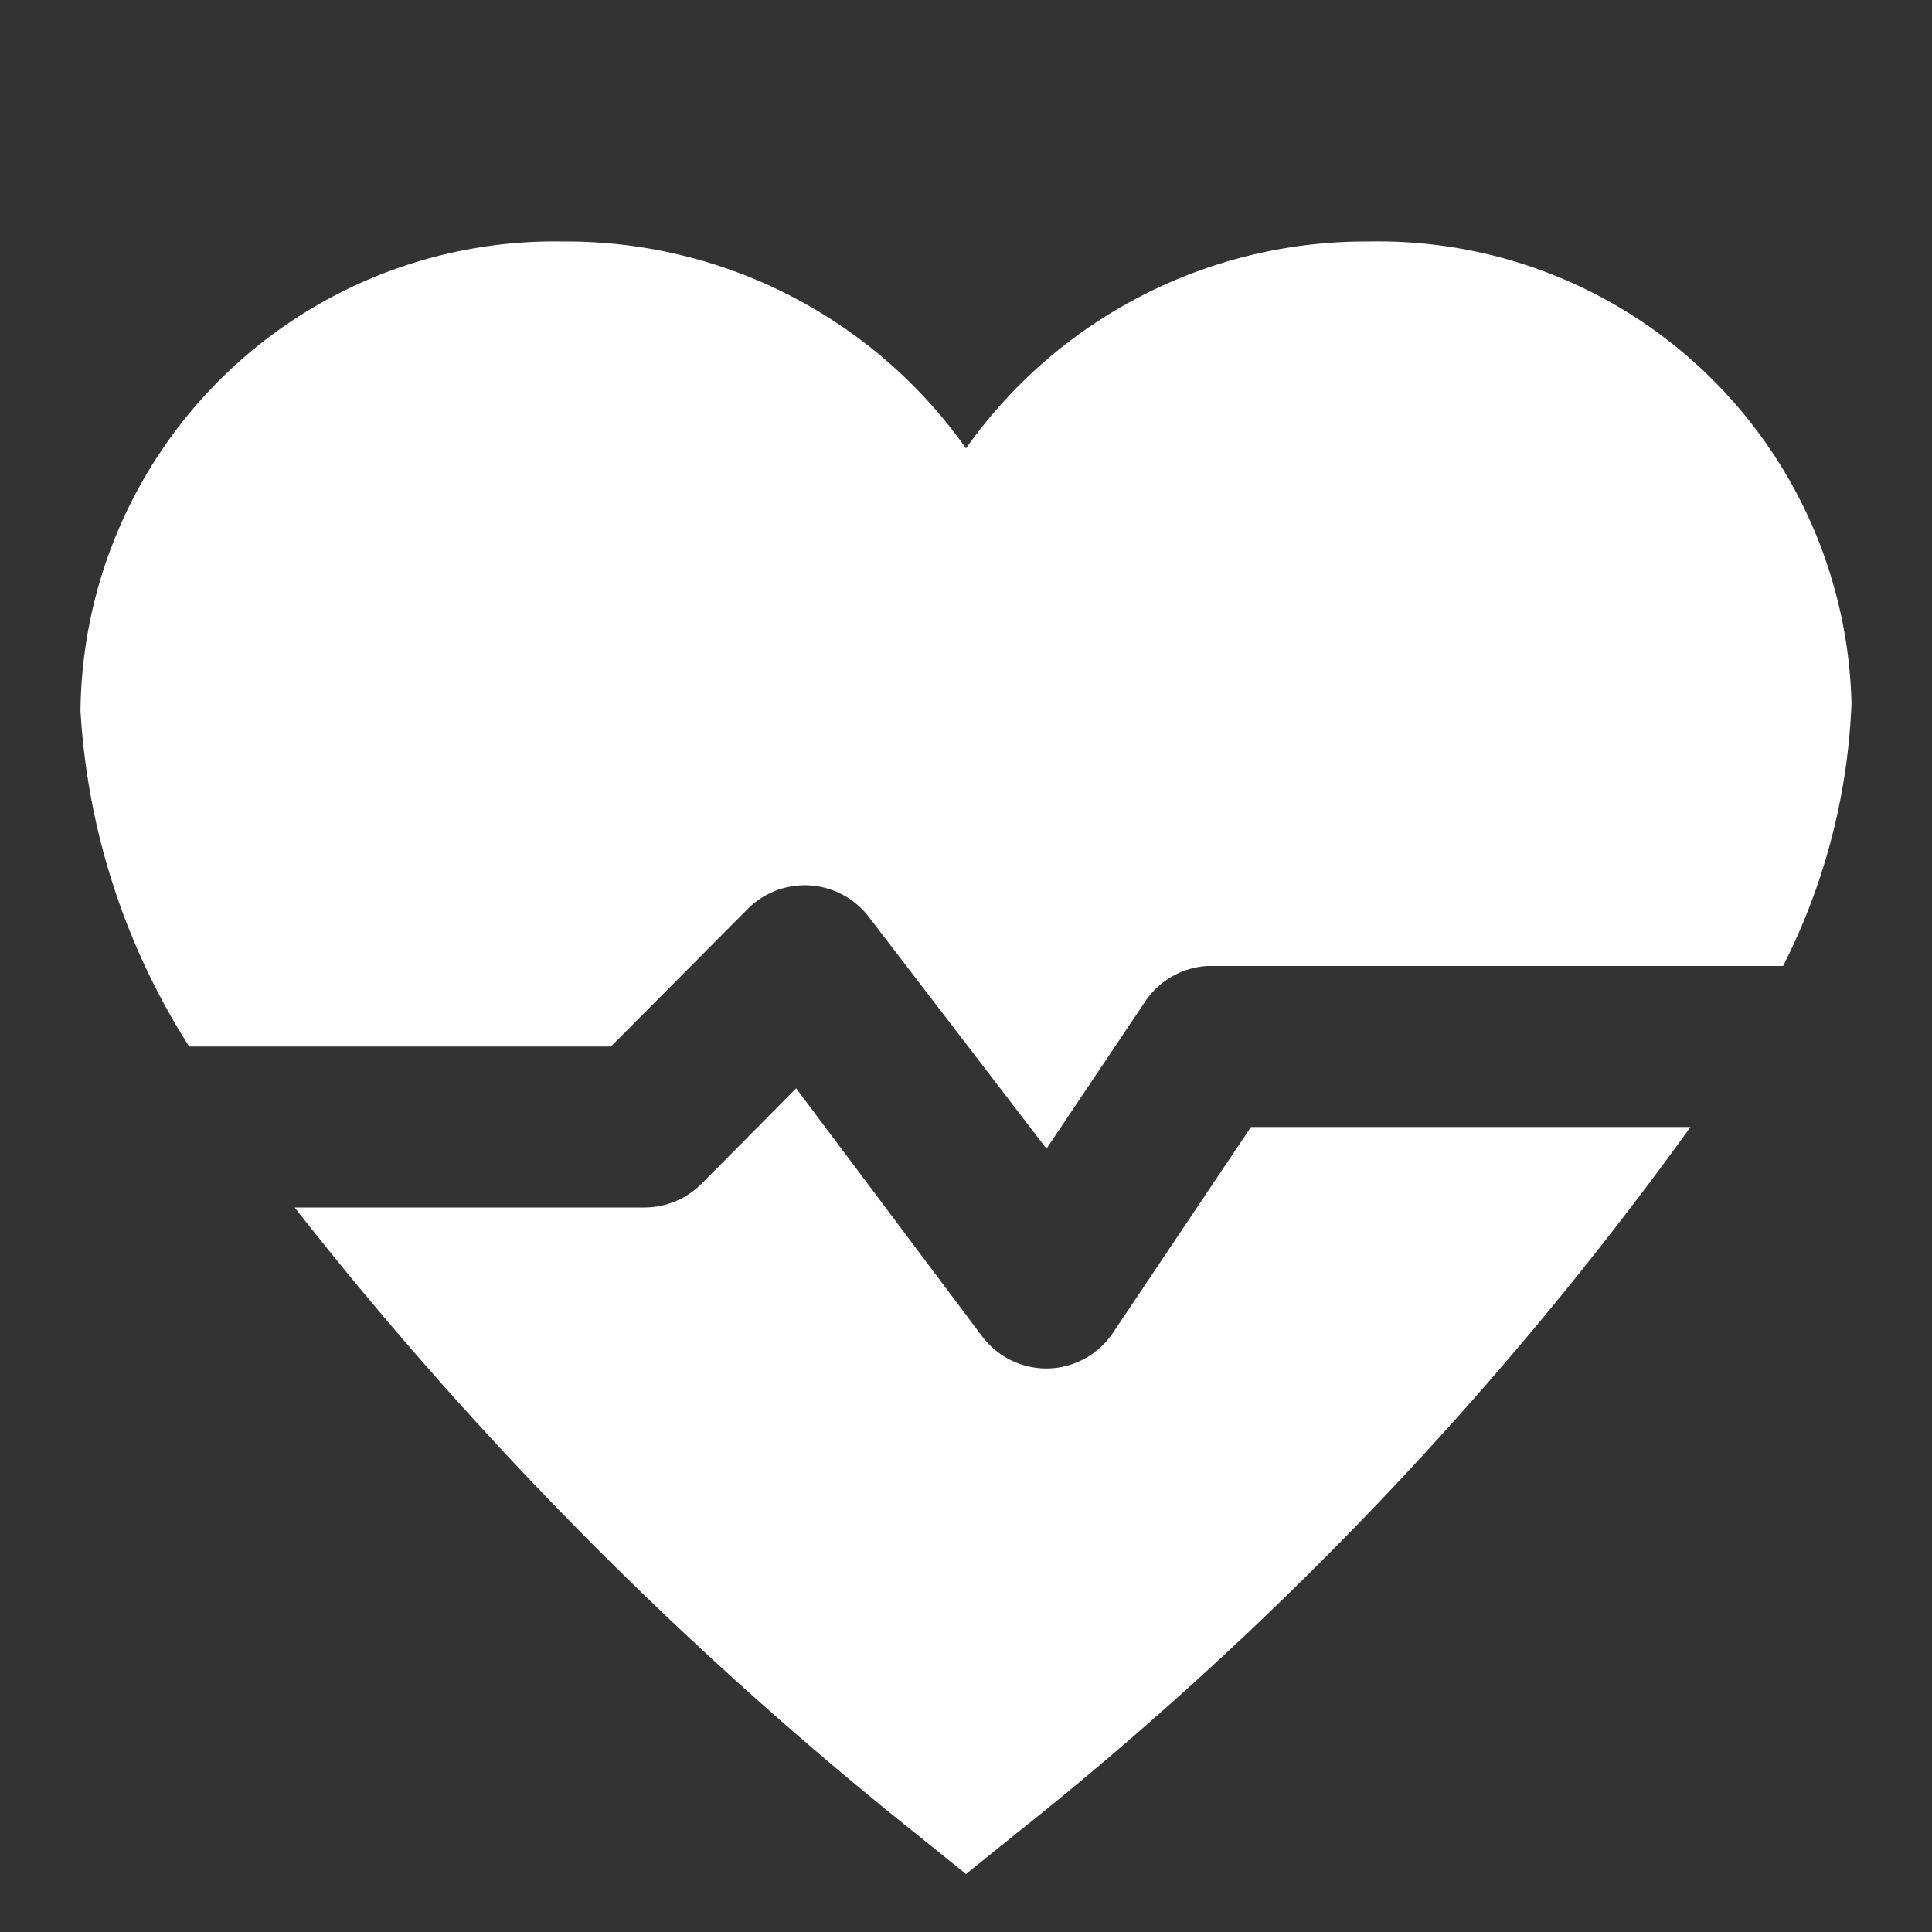<svg id="图层_1" data-name="图层 1" xmlns="http://www.w3.org/2000/svg" viewBox="0 0 24 24"><rect x="0" y="0" width="24" height="24" fill="#333333" stroke="none"/><defs><style>.cls-1{fill:#fff;}</style></defs><title>experienceplanWhite</title><path class="cls-1" d="M13.83,16.55A1,1,0,0,1,13,17h0a1,1,0,0,1-.8-.4L9.89,13.52,8.71,14.71A1,1,0,0,1,8,15H3.66a47.27,47.27,0,0,0,7.72,7.78l.62.5.62-.5A44.2,44.2,0,0,0,21,14H15.54Z"/><path class="cls-1" d="M9.29,11.29a1,1,0,0,1,.78-.29,1,1,0,0,1,.73.4L13,14.27l1.22-1.82A1,1,0,0,1,15,12h7l.15,0A7.88,7.88,0,0,0,23,8.74,5.88,5.88,0,0,0,17,3a6.08,6.08,0,0,0-5,2.57A6.08,6.08,0,0,0,7,3,5.89,5.89,0,0,0,1,8.83,8.69,8.69,0,0,0,2.35,13H7.59Z"/></svg>